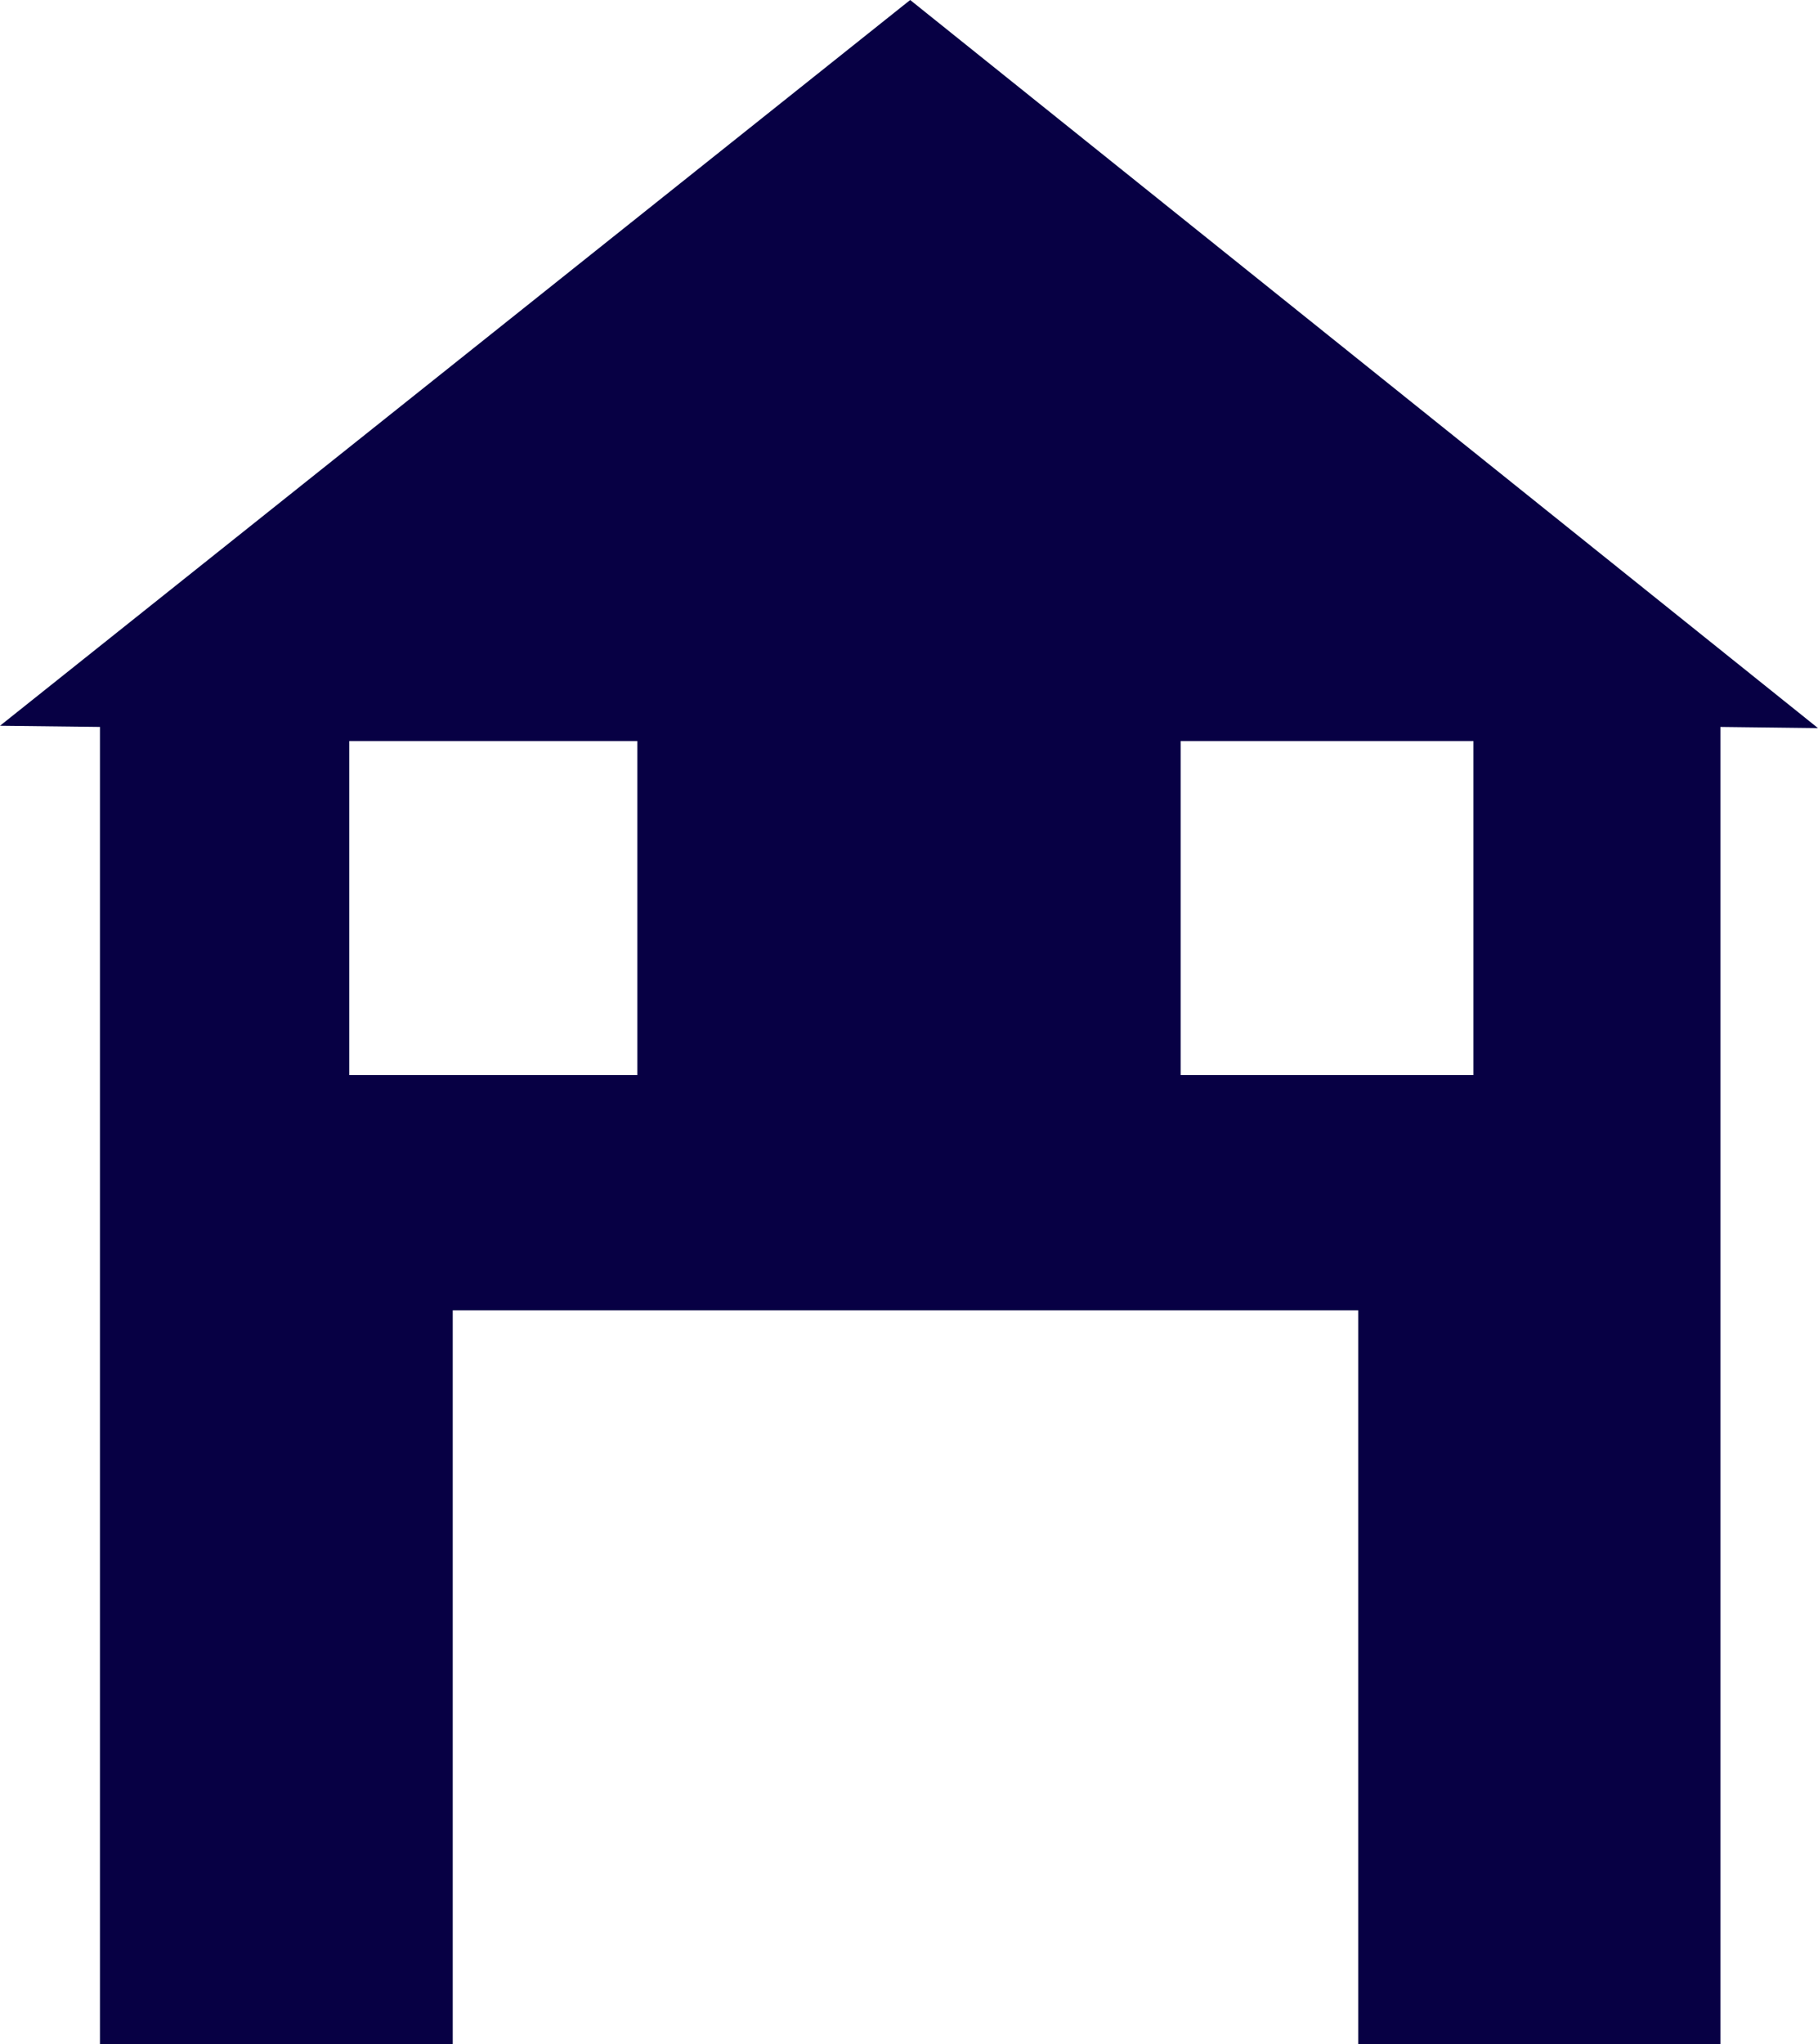 <?xml version="1.0" encoding="utf-8"?>
 <svg viewBox="1443.4 1191.2 154.6 173.8" width="154.6" height="173.8" xmlns="http://www.w3.org/2000/svg" class="w-16 h-16 text-[#CCCCCC]">
                <path fill="#070044" d="M1520.8,1191.2l-77.4,61.7l8.5,0.1v112h30v-62.4h77v62.4h30.8v-112l8.3,0.1L1520.8,1191.2z M1497.6,1282.6h-24.5v-28.4h24.5V1282.6z M1568.7,1282.6h-24.9v-28.4h24.9V1282.6z" transform="matrix(1, 0, 0, 1, 0, 0)"/>
</svg>
